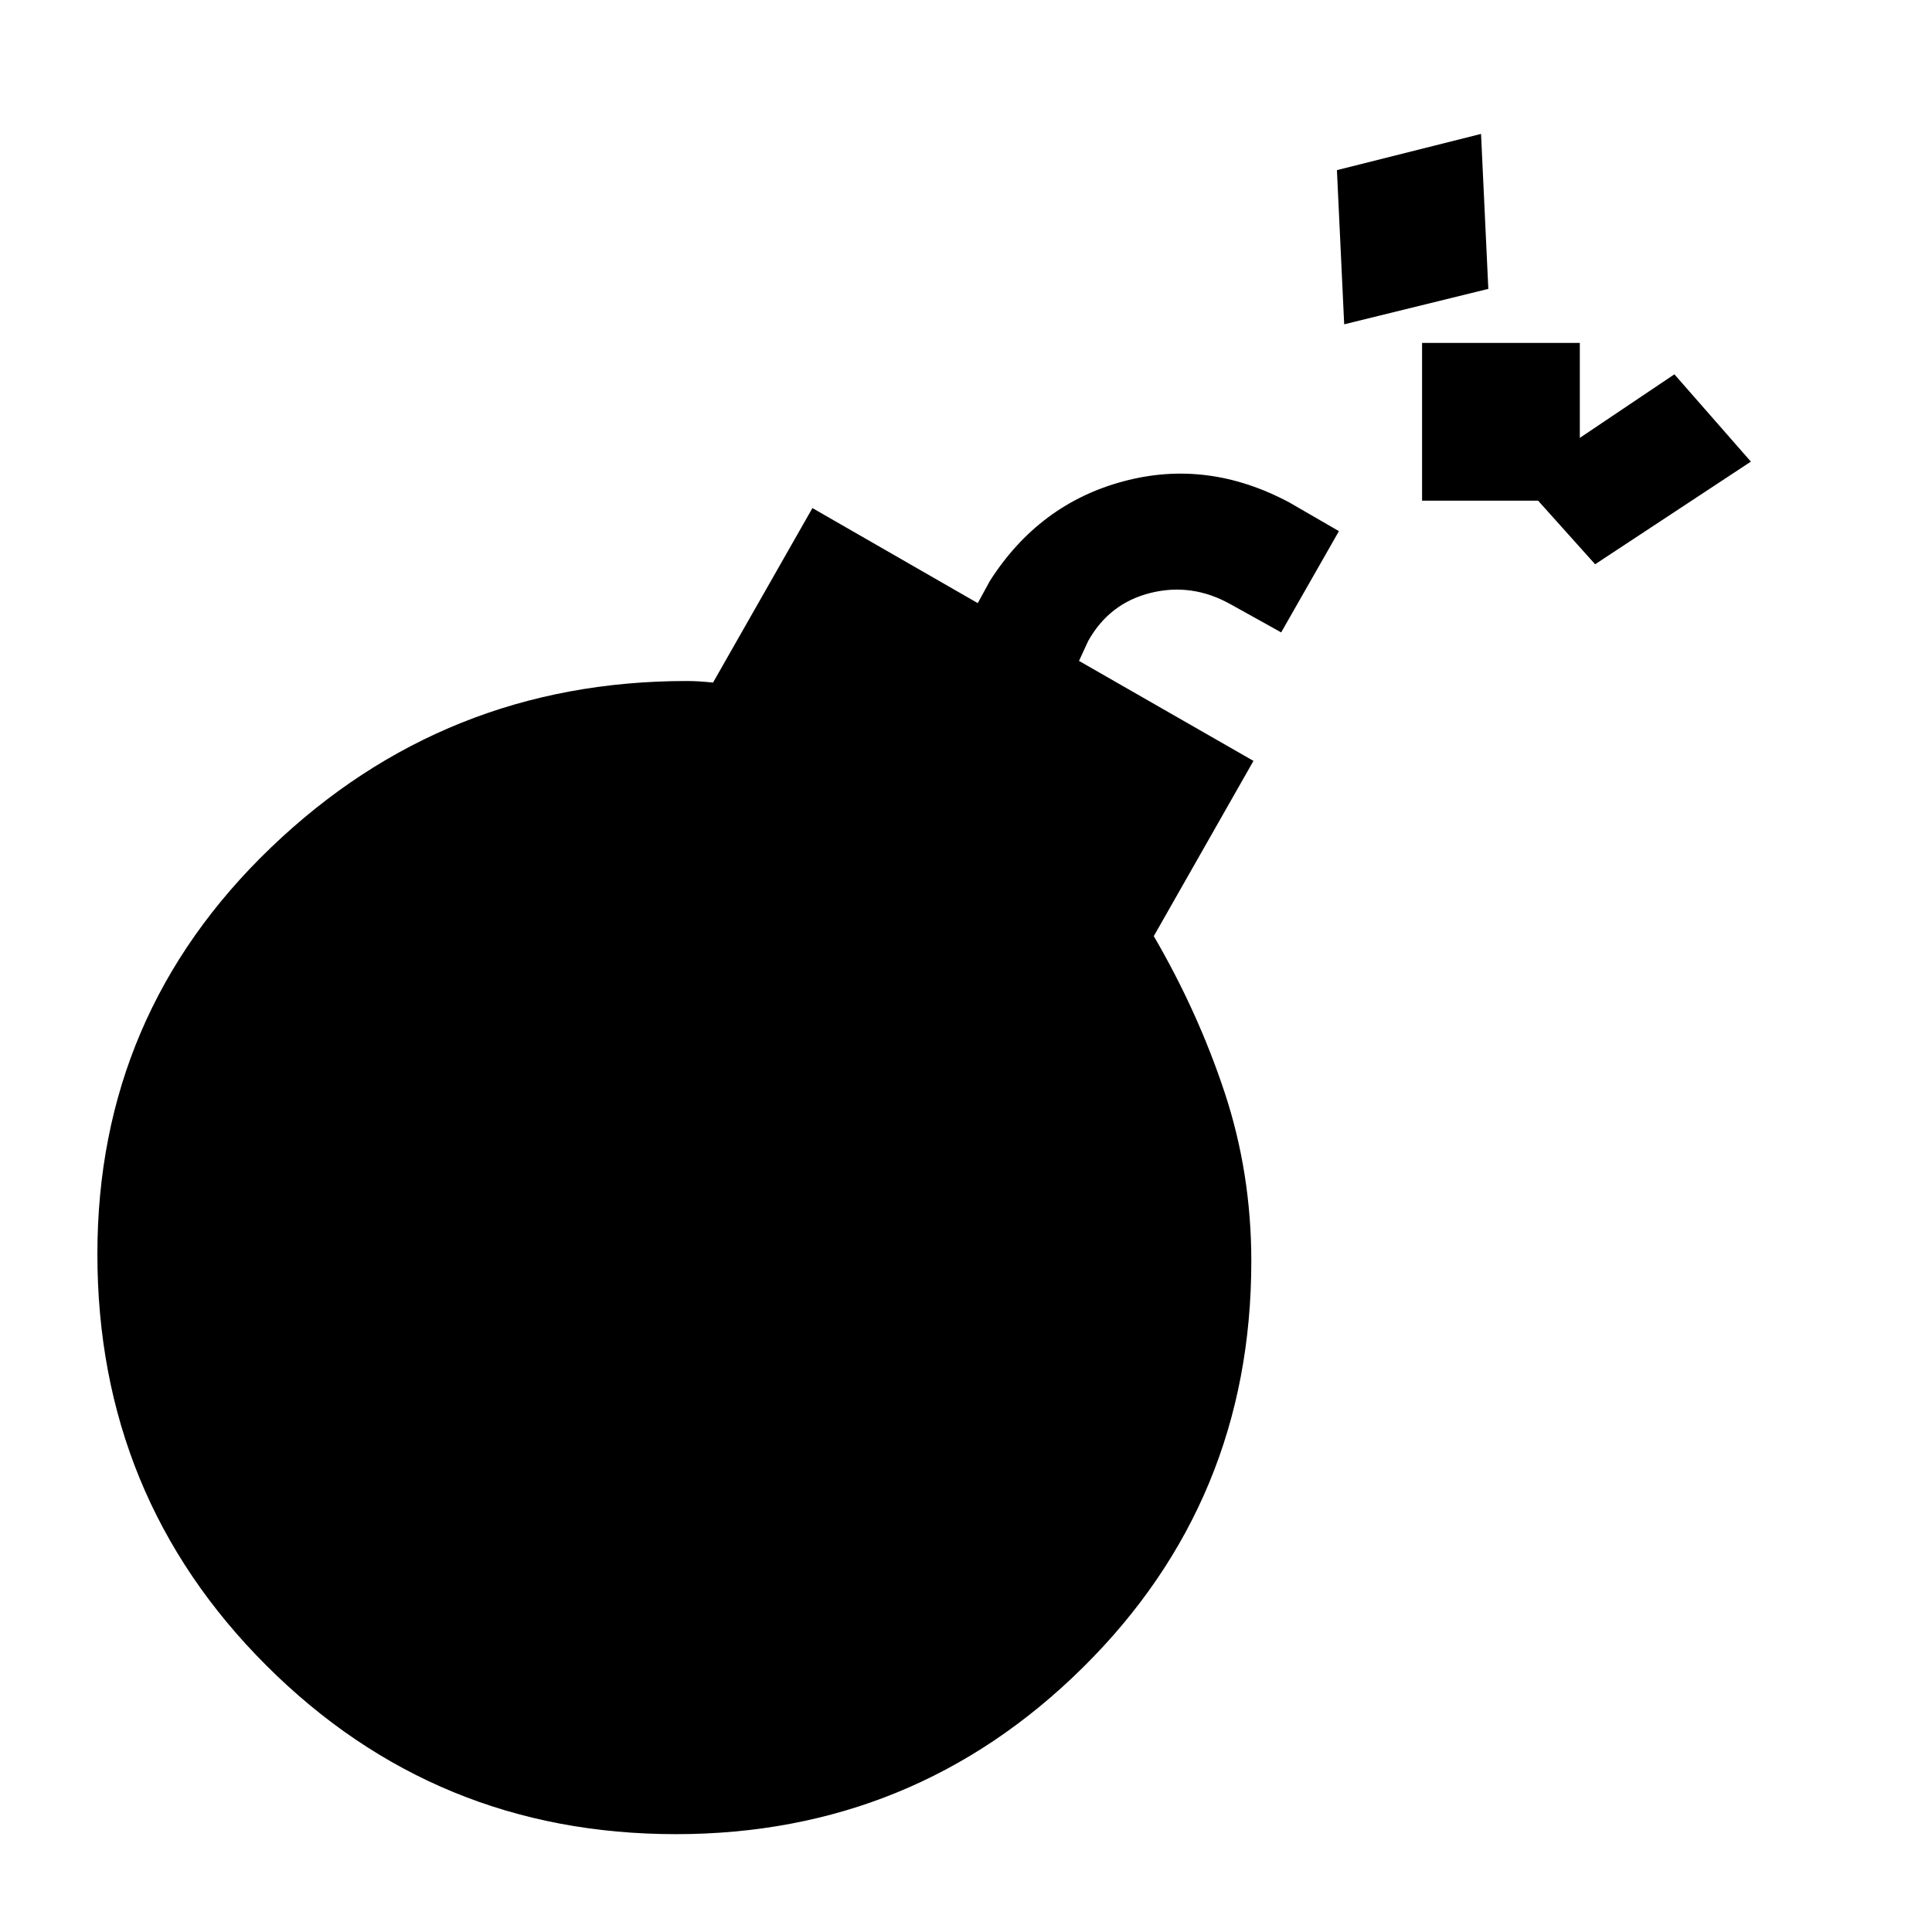 <svg xmlns="http://www.w3.org/2000/svg" height="48" viewBox="0 -960 960 960" width="48"><path d="M335.77-48.62q-119.54 0-203.46-83.84-83.92-83.85-83.92-204.39 0-119.3 86.27-202.03 86.26-82.73 206.57-82.73 3.31 0 6.23.19 2.93.19 6.85.58l49.38-86.7 82.16 47.23 6-11q24.46-38.3 66.38-49.53 41.92-11.24 82.62 10.61l24.46 14.15-28.7 50.31-25.46-14.15q-19.07-10.54-39.46-5.46-20.38 5.07-30.92 23.77l-4.62 10 86.69 49.69-49.53 87.07q22 37.77 35.23 77.77 13.23 40 13.23 83.77 0 119.16-83.73 201.92-83.73 82.77-202.27 82.77Zm456.84-631-38-42.38L832-774l38 43.38-77.39 51Zm-85.99-31.61v-78.38H785v78.38h-78.38Zm-38.7-87.62-3.61-76.61 71.61-18 3.62 77-71.62 17.61Z"/></svg>